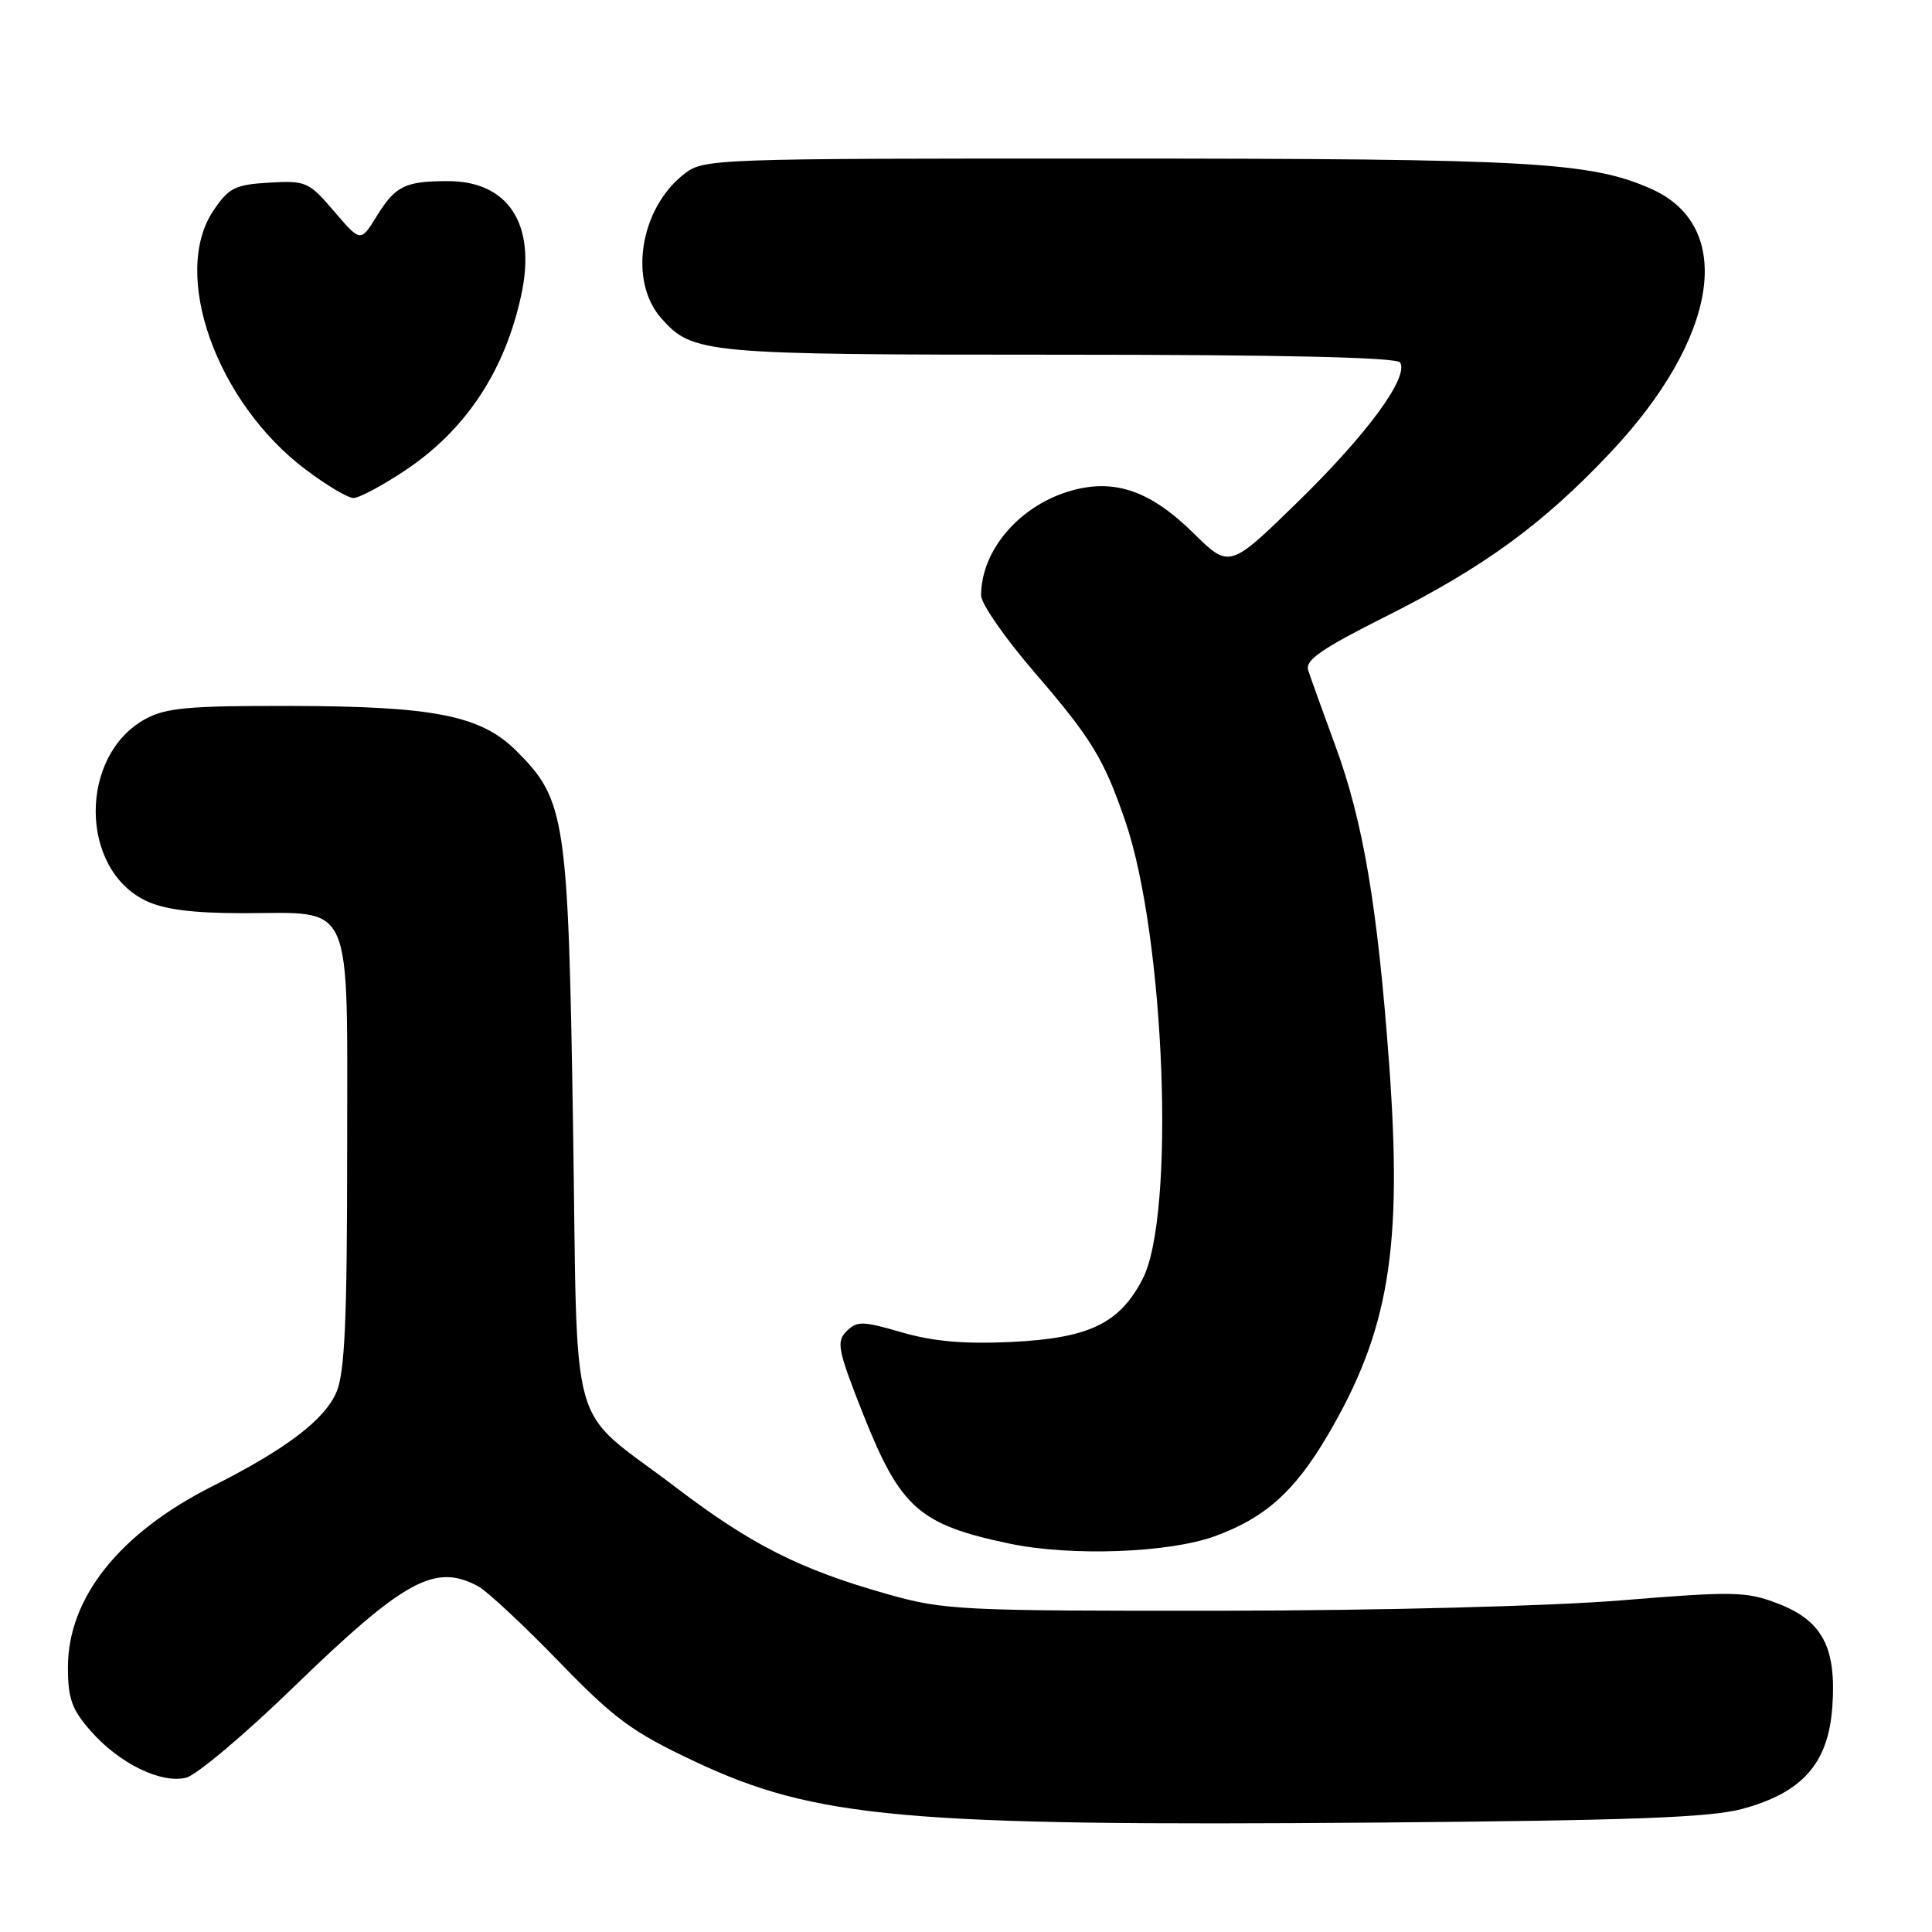 <?xml version="1.0" encoding="UTF-8" standalone="no"?>
<!DOCTYPE svg PUBLIC "-//W3C//DTD SVG 1.1//EN" "http://www.w3.org/Graphics/SVG/1.1/DTD/svg11.dtd" >
<svg xmlns="http://www.w3.org/2000/svg" xmlns:xlink="http://www.w3.org/1999/xlink" version="1.1" viewBox="0 0 256 256">
 <g >
 <path fill="currentColor"
d=" M 230.86 239.69 C 238.84 237.53 242.25 233.66 242.79 226.21 C 243.36 218.28 241.49 214.74 235.53 212.46 C 231.38 210.87 229.69 210.84 214.76 212.06 C 205.38 212.82 183.05 213.40 162.00 213.43 C 127.19 213.46 125.13 213.36 117.59 211.23 C 106.01 207.96 99.58 204.72 89.48 197.03 C 75.05 186.05 76.59 191.48 75.93 149.15 C 75.29 108.40 74.93 106.00 68.46 99.53 C 63.74 94.81 57.59 93.58 38.50 93.54 C 25.05 93.51 21.99 93.78 19.27 95.27 C 10.44 100.09 10.50 115.16 19.36 119.37 C 21.78 120.52 25.57 121.00 32.18 121.00 C 47.05 121.00 46.00 118.60 46.00 152.59 C 46.00 174.74 45.69 181.81 44.60 184.42 C 43.06 188.10 37.92 192.01 28.17 196.92 C 15.84 203.13 9.00 211.70 9.00 220.93 C 9.00 225.06 9.52 226.52 12.01 229.35 C 15.79 233.67 21.35 236.38 24.67 235.55 C 26.05 235.20 32.43 229.83 38.84 223.61 C 53.56 209.35 57.62 207.12 63.32 210.17 C 64.52 210.81 69.33 215.29 74.01 220.12 C 81.43 227.78 83.72 229.47 92.01 233.38 C 108.05 240.94 119.87 242.00 182.50 241.50 C 216.18 241.22 226.66 240.83 230.86 239.69 Z  M 160.93 203.57 C 167.60 201.15 171.53 197.65 175.90 190.22 C 184.06 176.35 185.86 165.49 184.07 141.00 C 182.54 120.16 180.64 108.89 176.96 98.87 C 175.27 94.27 173.64 89.74 173.34 88.81 C 172.91 87.48 175.10 85.96 183.65 81.67 C 196.61 75.17 204.42 69.47 213.34 60.02 C 227.73 44.77 230.02 29.99 218.78 25.02 C 210.72 21.45 202.90 21.02 147.38 21.01 C 94.02 21.00 93.23 21.03 90.61 23.09 C 84.77 27.68 83.27 37.28 87.63 42.18 C 91.81 46.87 93.19 47.00 140.41 47.00 C 169.84 47.00 185.10 47.35 185.52 48.03 C 186.71 49.96 181.20 57.48 172.05 66.42 C 162.91 75.34 162.91 75.34 158.14 70.64 C 152.51 65.10 147.82 63.43 142.15 64.96 C 135.23 66.82 130.00 72.83 130.00 78.90 C 130.00 79.99 133.16 84.54 137.02 89.02 C 144.64 97.87 146.25 100.50 149.09 108.76 C 154.38 124.13 155.78 161.09 151.39 169.50 C 148.32 175.40 144.28 177.32 133.97 177.82 C 127.76 178.11 123.66 177.75 119.51 176.55 C 114.29 175.03 113.56 175.01 112.17 176.40 C 110.79 177.78 111.01 178.88 114.35 187.33 C 119.31 199.84 121.79 202.03 133.83 204.55 C 141.94 206.24 154.85 205.77 160.93 203.57 Z  M 53.63 62.37 C 61.70 57.01 66.92 49.14 69.08 39.04 C 71.08 29.73 67.38 24.00 59.36 24.00 C 53.67 24.00 52.39 24.63 49.91 28.65 C 47.78 32.10 47.78 32.10 44.27 28.00 C 40.92 24.08 40.54 23.92 35.66 24.20 C 31.13 24.47 30.32 24.88 28.28 27.90 C 22.62 36.32 28.66 53.29 40.50 62.22 C 43.25 64.29 46.10 65.99 46.83 65.99 C 47.56 66.00 50.62 64.37 53.63 62.37 Z "/>
</g>
</svg>
